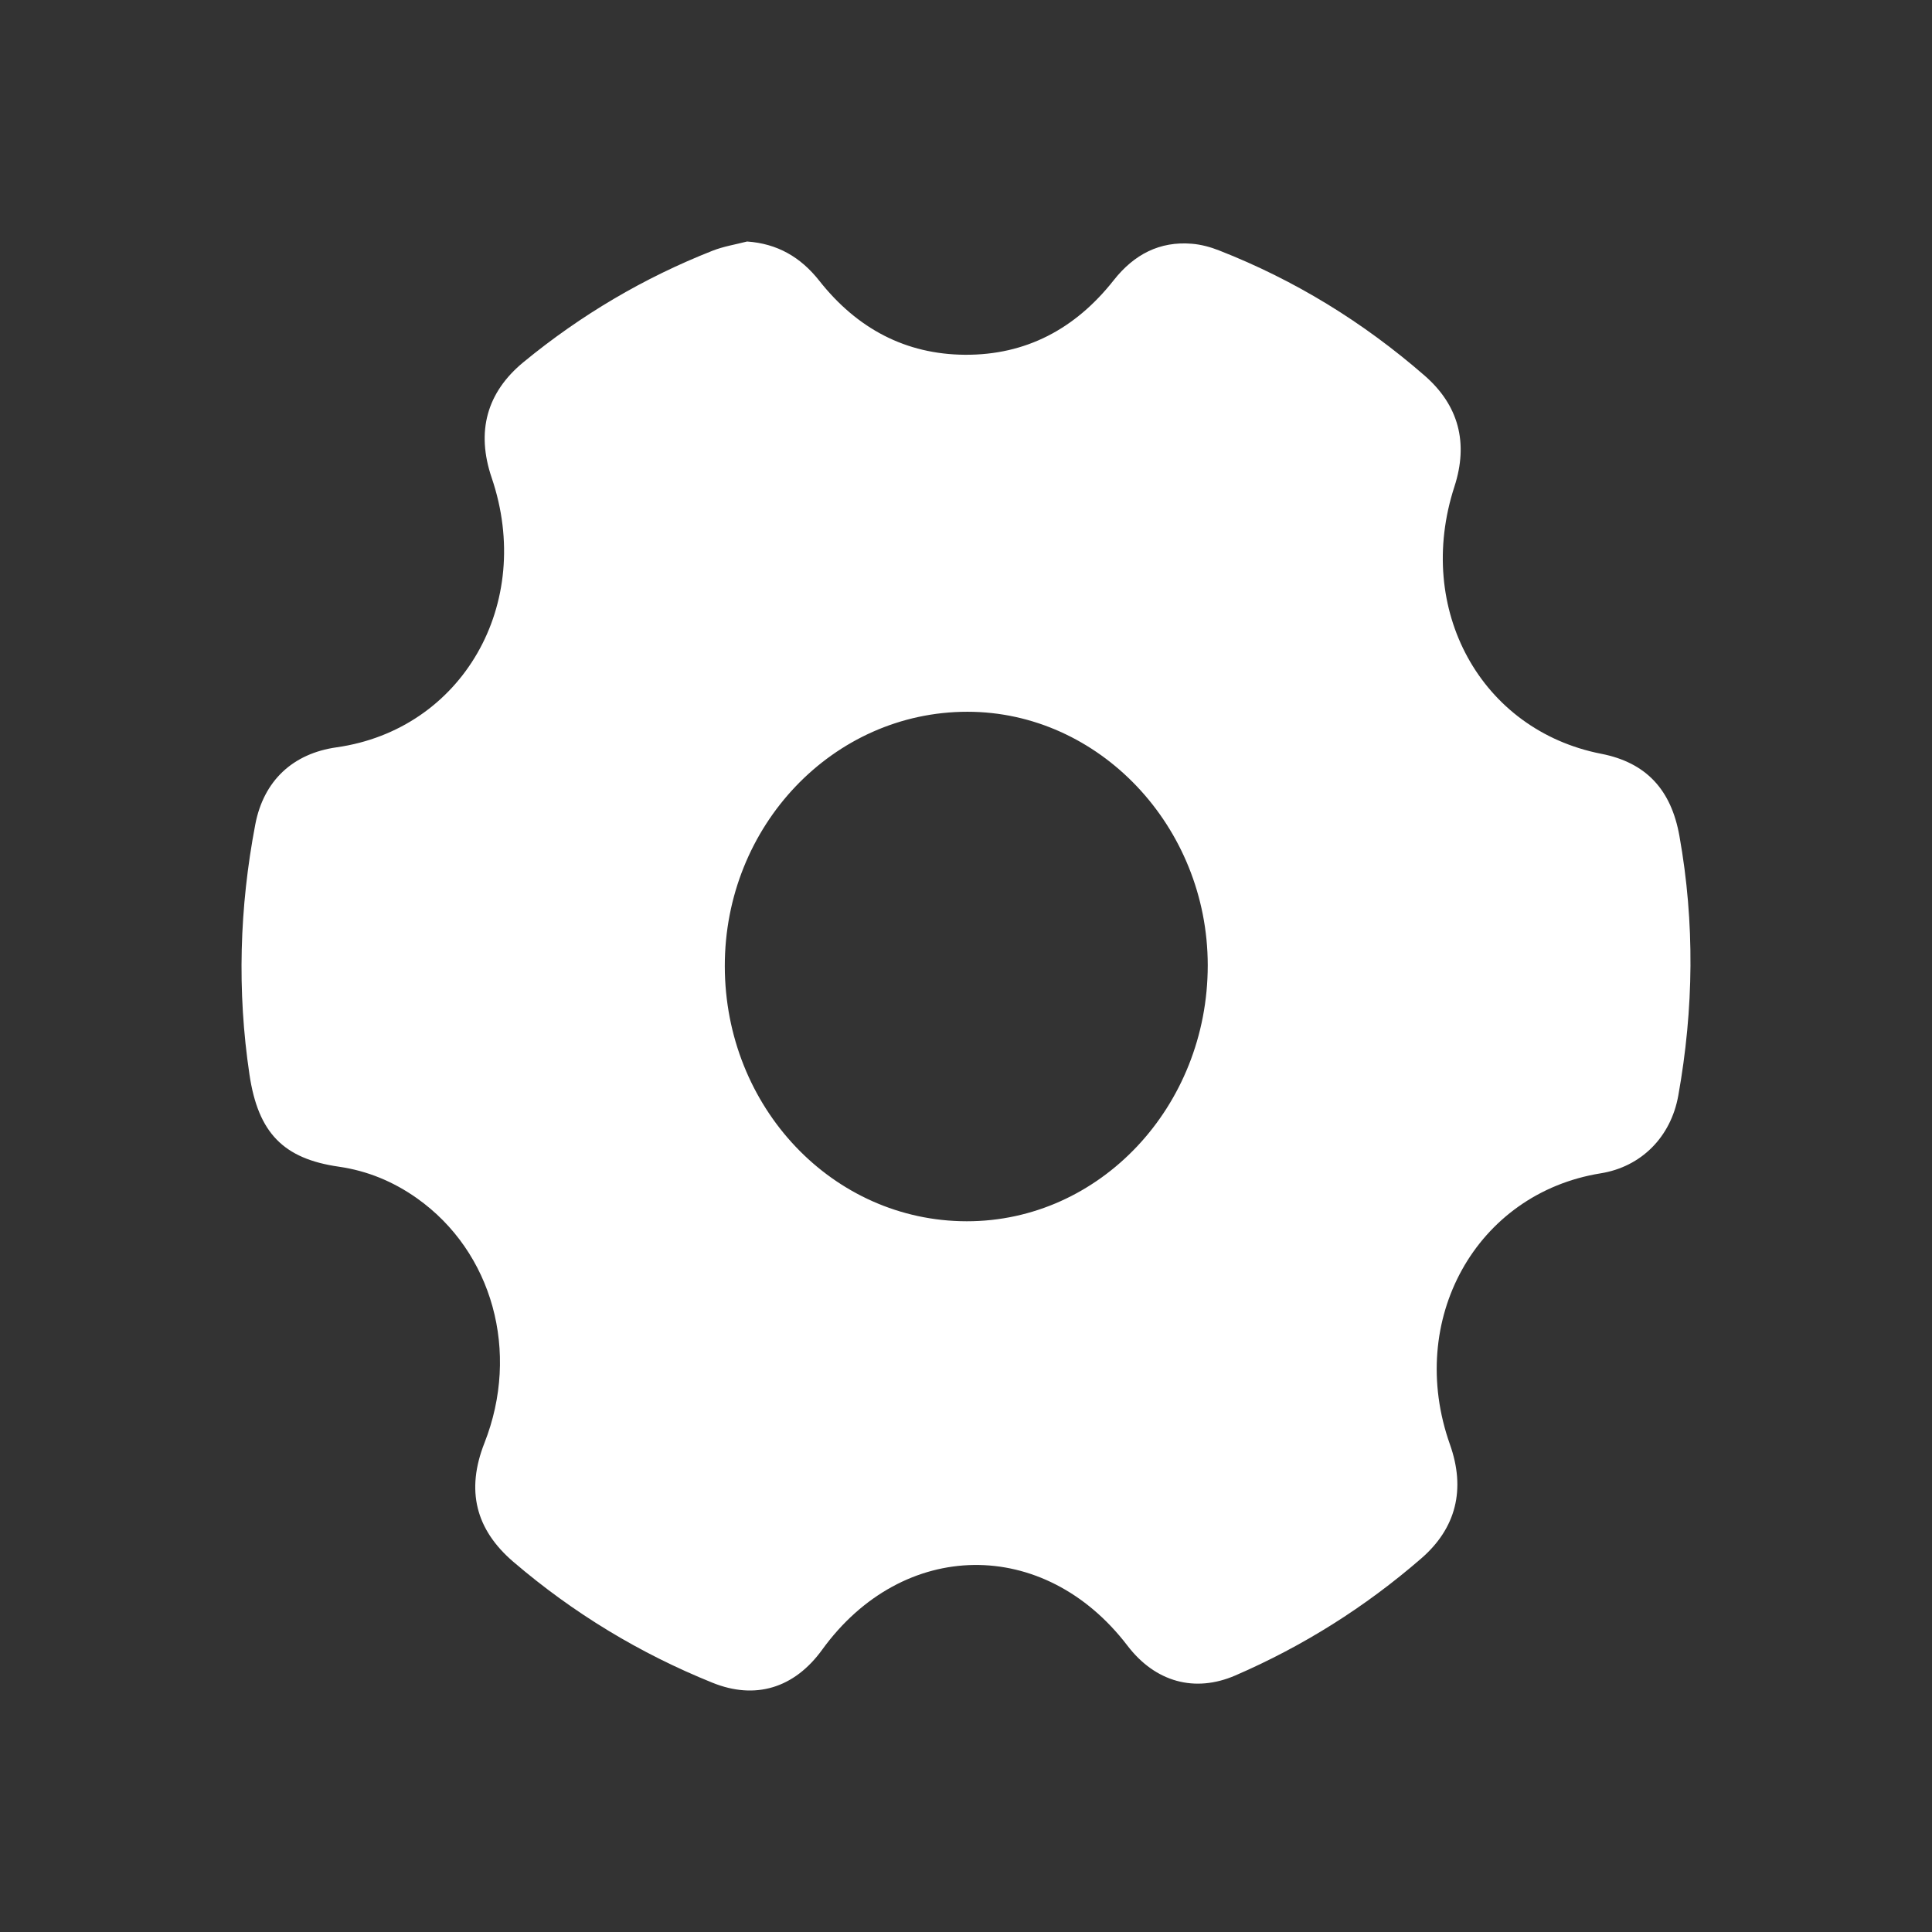 <svg width="32" height="32" viewBox="0 0 32 32" fill="none" xmlns="http://www.w3.org/2000/svg">
  <rect x="0" y="0" width="32" height="32" fill="#333333" stroke="none"/>
  <path
    d="M12.374 4C12.872 4.035 13.258 4.255 13.57 4.65C14.197 5.445 15.003 5.87 15.985 5.876C16.988 5.882 17.808 5.452 18.447 4.641C18.785 4.212 19.209 3.994 19.738 4.037C19.893 4.049 20.051 4.092 20.197 4.15C21.441 4.638 22.574 5.331 23.597 6.222C24.159 6.712 24.326 7.334 24.089 8.062C23.429 10.095 24.529 12.095 26.521 12.485C27.263 12.63 27.68 13.076 27.817 13.849C28.073 15.283 28.054 16.714 27.798 18.145C27.675 18.834 27.183 19.326 26.512 19.434C24.449 19.766 23.284 21.862 24.016 23.926C24.279 24.668 24.118 25.312 23.54 25.813C22.607 26.622 21.58 27.266 20.463 27.75C19.79 28.042 19.134 27.86 18.674 27.257C17.293 25.449 14.953 25.48 13.618 27.324C13.155 27.963 12.509 28.158 11.8 27.871C10.601 27.387 9.501 26.723 8.503 25.869C7.877 25.333 7.715 24.685 8.024 23.9C8.617 22.394 8.16 20.735 6.906 19.847C6.513 19.569 6.083 19.392 5.612 19.324C4.698 19.193 4.276 18.768 4.132 17.798C3.925 16.413 3.966 15.03 4.228 13.657C4.367 12.928 4.853 12.48 5.575 12.378C7.656 12.083 8.854 10.002 8.144 7.914C7.883 7.147 8.062 6.498 8.672 5.997C9.625 5.214 10.668 4.6 11.799 4.154C11.983 4.081 12.182 4.05 12.374 4ZM16.022 11.789C13.801 11.79 12.002 13.677 12.005 16.003C12.008 18.343 13.794 20.226 16.012 20.228C18.217 20.23 20.005 18.329 20.004 15.987C20.003 13.686 18.202 11.788 16.022 11.789Z"
    fill="white" />
</svg>
  